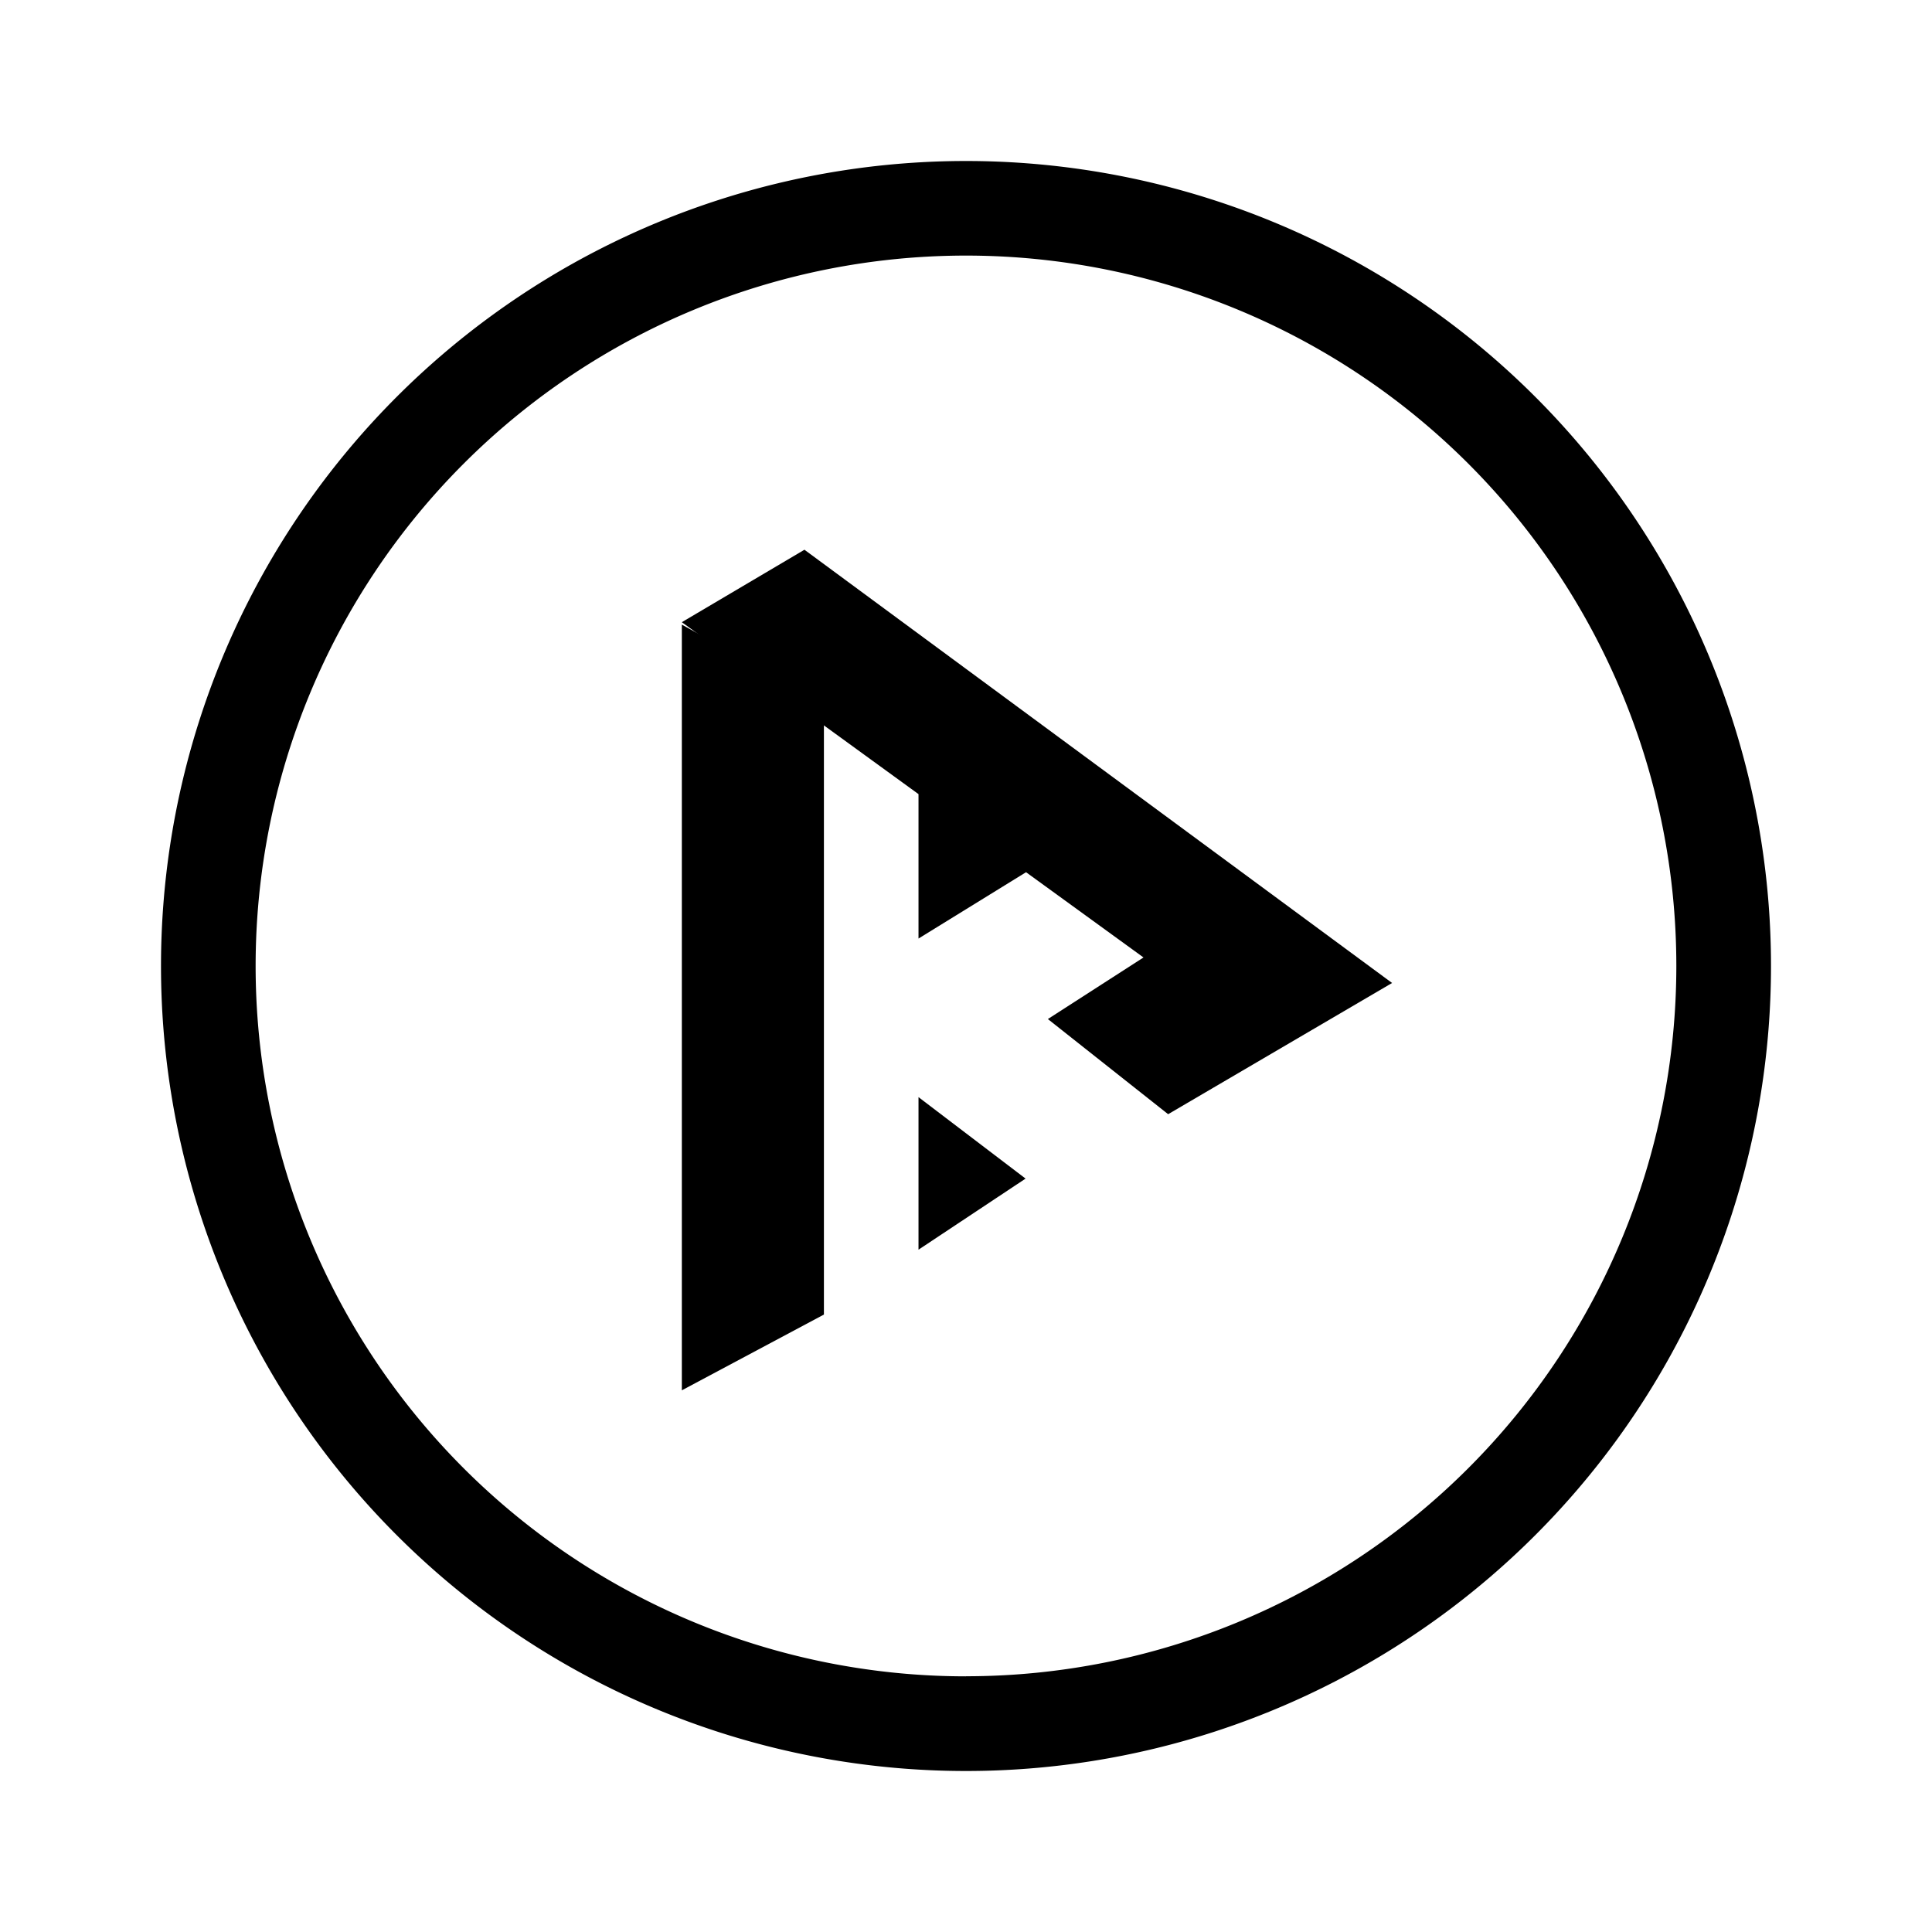 <svg xmlns="http://www.w3.org/2000/svg" xmlns:xlink="http://www.w3.org/1999/xlink" width="24" height="24" viewBox="0 0 24 24"><path fill="currentColor" fill-rule="evenodd" d="M12 22a10 10 0 1 0 0-20a10 10 0 0 0 0 20m0-1.177a8.824 8.824 0 1 0 0-17.648a8.824 8.824 0 0 0 0 17.649" clip-rule="evenodd"/><path fill="currentColor" d="M8.47 7.759v9.512l1.765-.941V8.74zm2.94 5.87l1.33 1.012l-1.33.883z"/><path fill="currentColor" d="m12.746 10.835l1.459 1.059l-1.188.765l1.494 1.182l2.782-1.63l-7.3-5.382l-1.523.9l2.94 2.136v1.794z"/></svg>